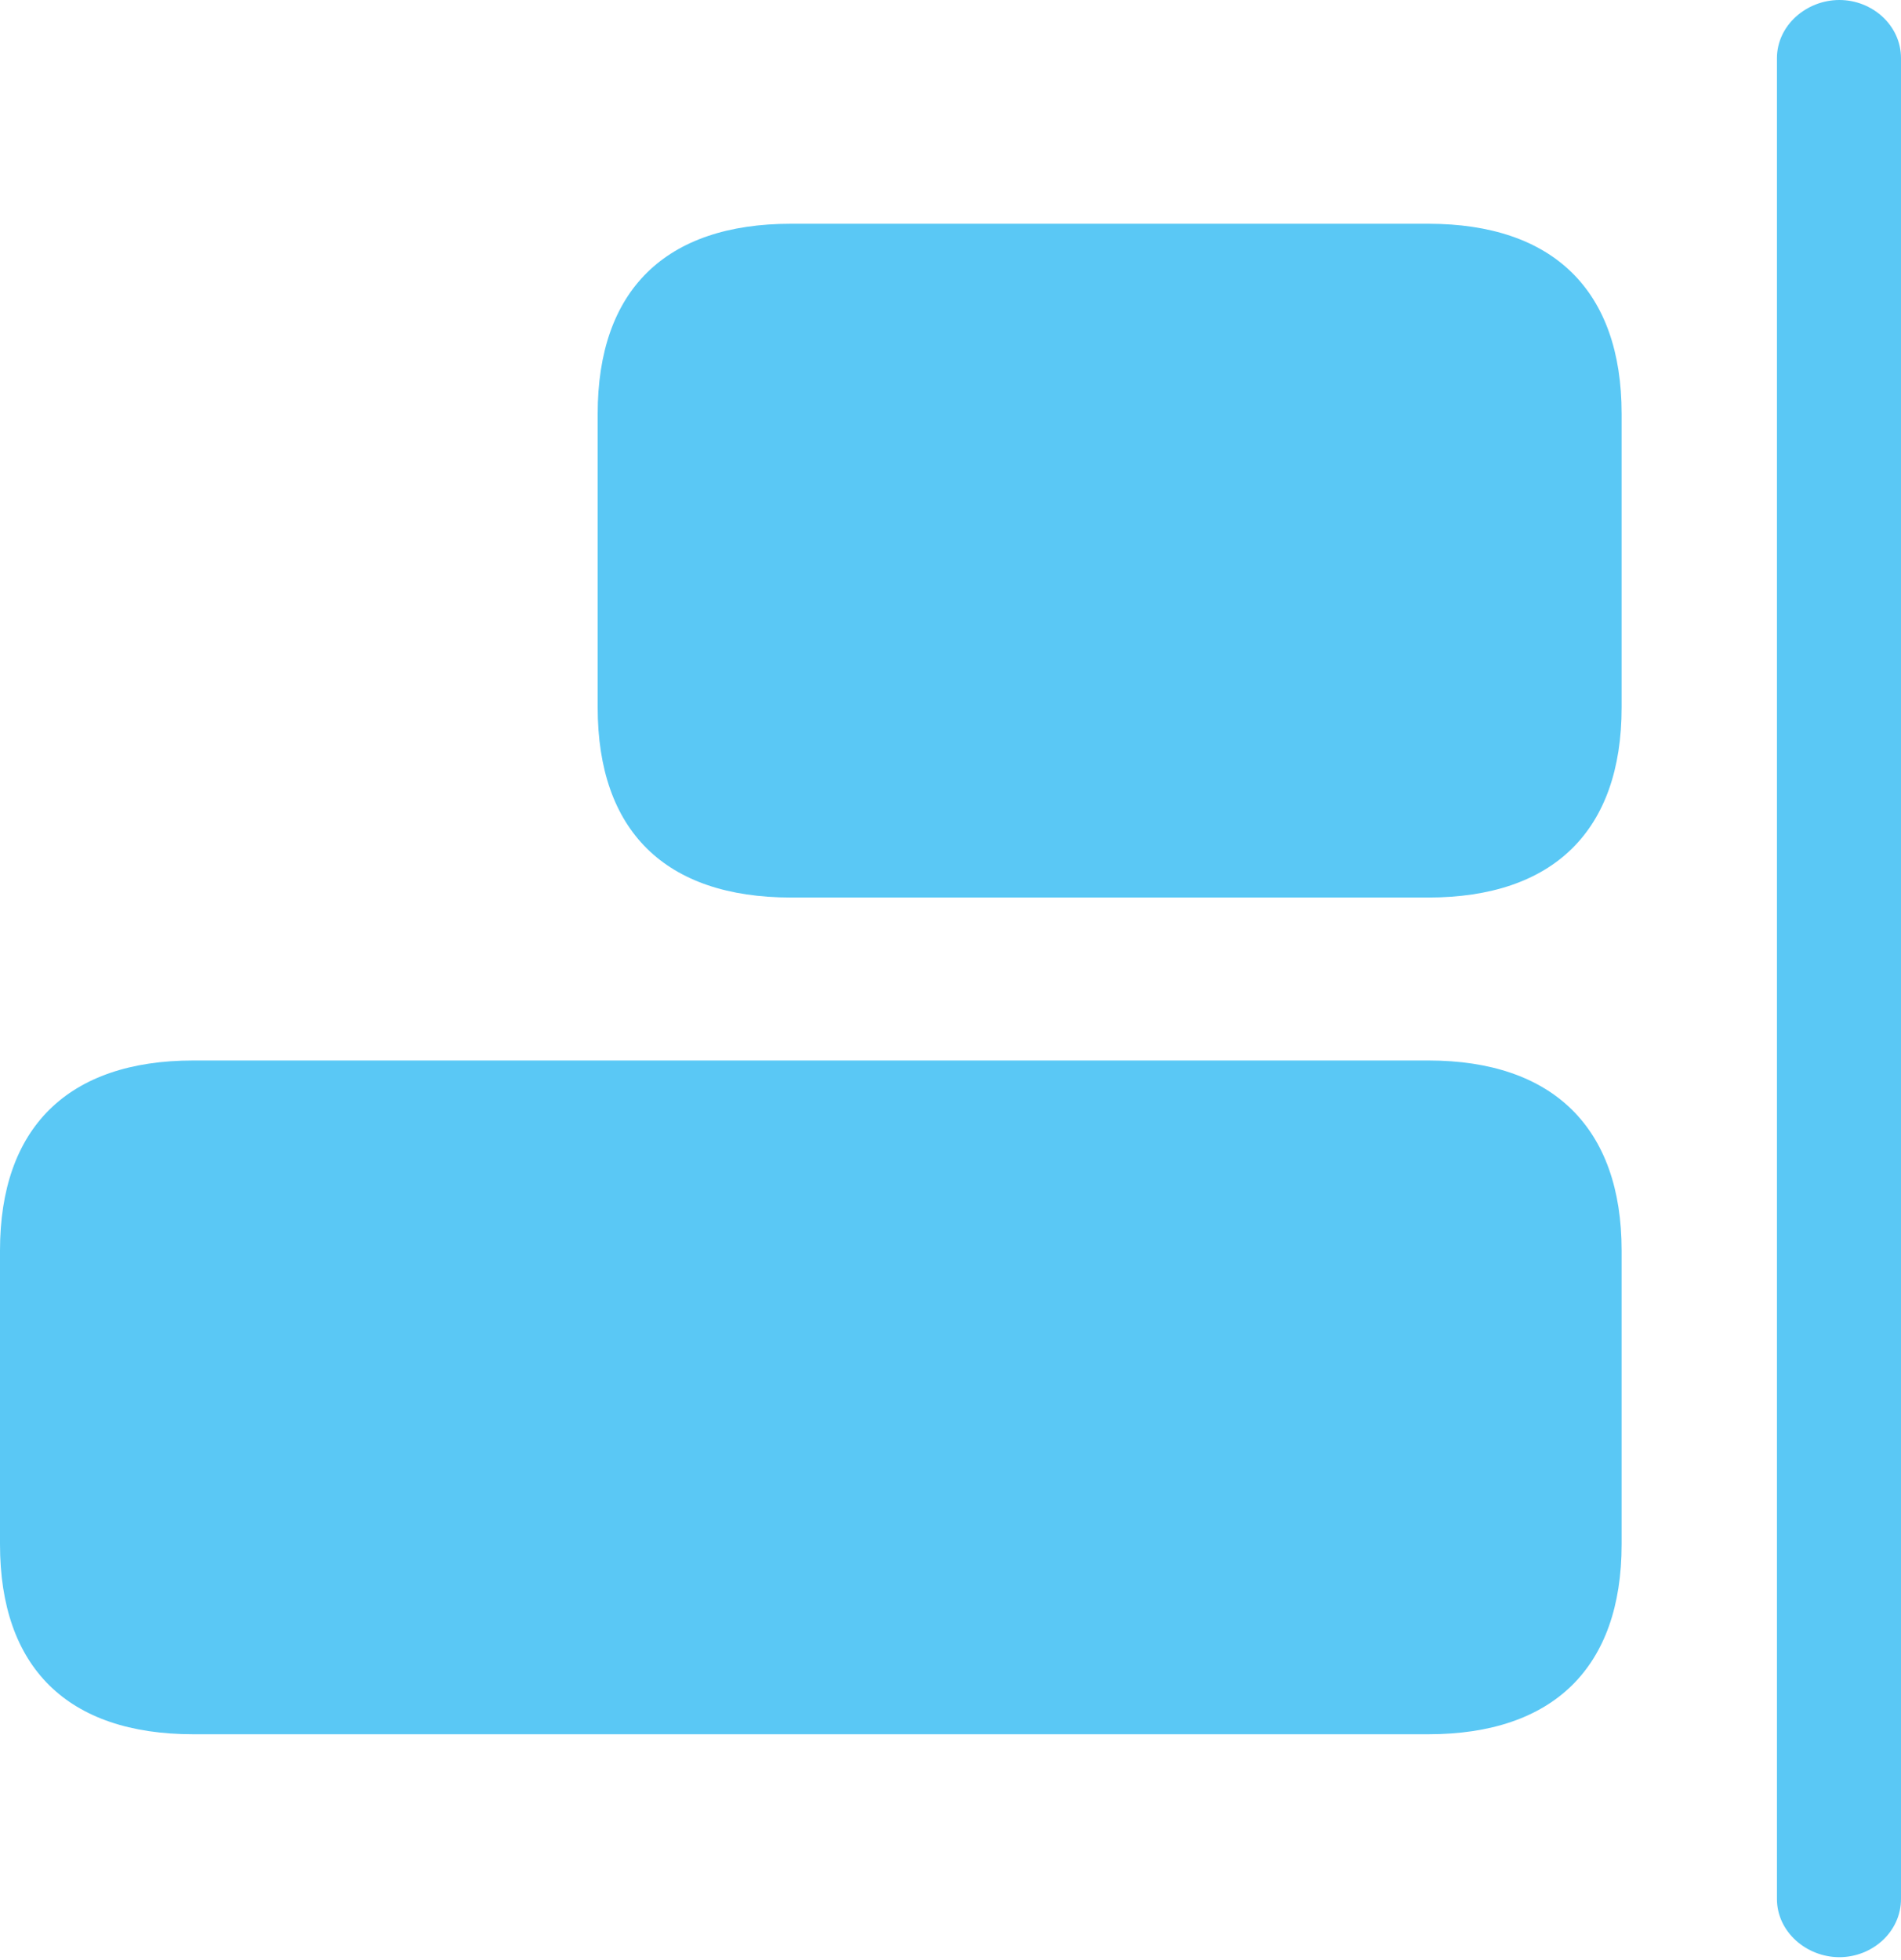 <?xml version="1.0" encoding="UTF-8"?>
<!--Generator: Apple Native CoreSVG 175.5-->
<!DOCTYPE svg
PUBLIC "-//W3C//DTD SVG 1.1//EN"
       "http://www.w3.org/Graphics/SVG/1.1/DTD/svg11.dtd">
<svg version="1.1" xmlns="http://www.w3.org/2000/svg" xmlns:xlink="http://www.w3.org/1999/xlink" width="27.49" height="28.332">
 <g>
  <rect height="28.332" opacity="0" width="27.49" x="0" y="0"/>
  <path d="M26.599 28.296C27.075 28.296 27.49 27.93 27.49 27.454L27.49 0.842C27.49 0.366 27.075 0 26.599 0C26.123 0 25.696 0.366 25.696 0.842L25.696 27.454C25.696 27.93 26.123 28.296 26.599 28.296ZM20.654 12.976C22.461 12.976 23.45 12.012 23.45 10.229L23.45 5.981C23.45 4.199 22.461 3.235 20.654 3.235L11.438 3.235C9.619 3.235 8.643 4.199 8.643 5.981L8.643 10.229C8.643 12.012 9.619 12.976 11.438 12.976ZM20.654 25.073C22.461 25.073 23.45 24.109 23.45 22.327L23.45 18.079C23.45 16.309 22.461 15.332 20.654 15.332L2.795 15.332C0.977 15.332 0 16.309 0 18.079L0 22.327C0 24.109 0.977 25.073 2.795 25.073Z" fill="#5ac8f5"/>
 </g>
</svg>
